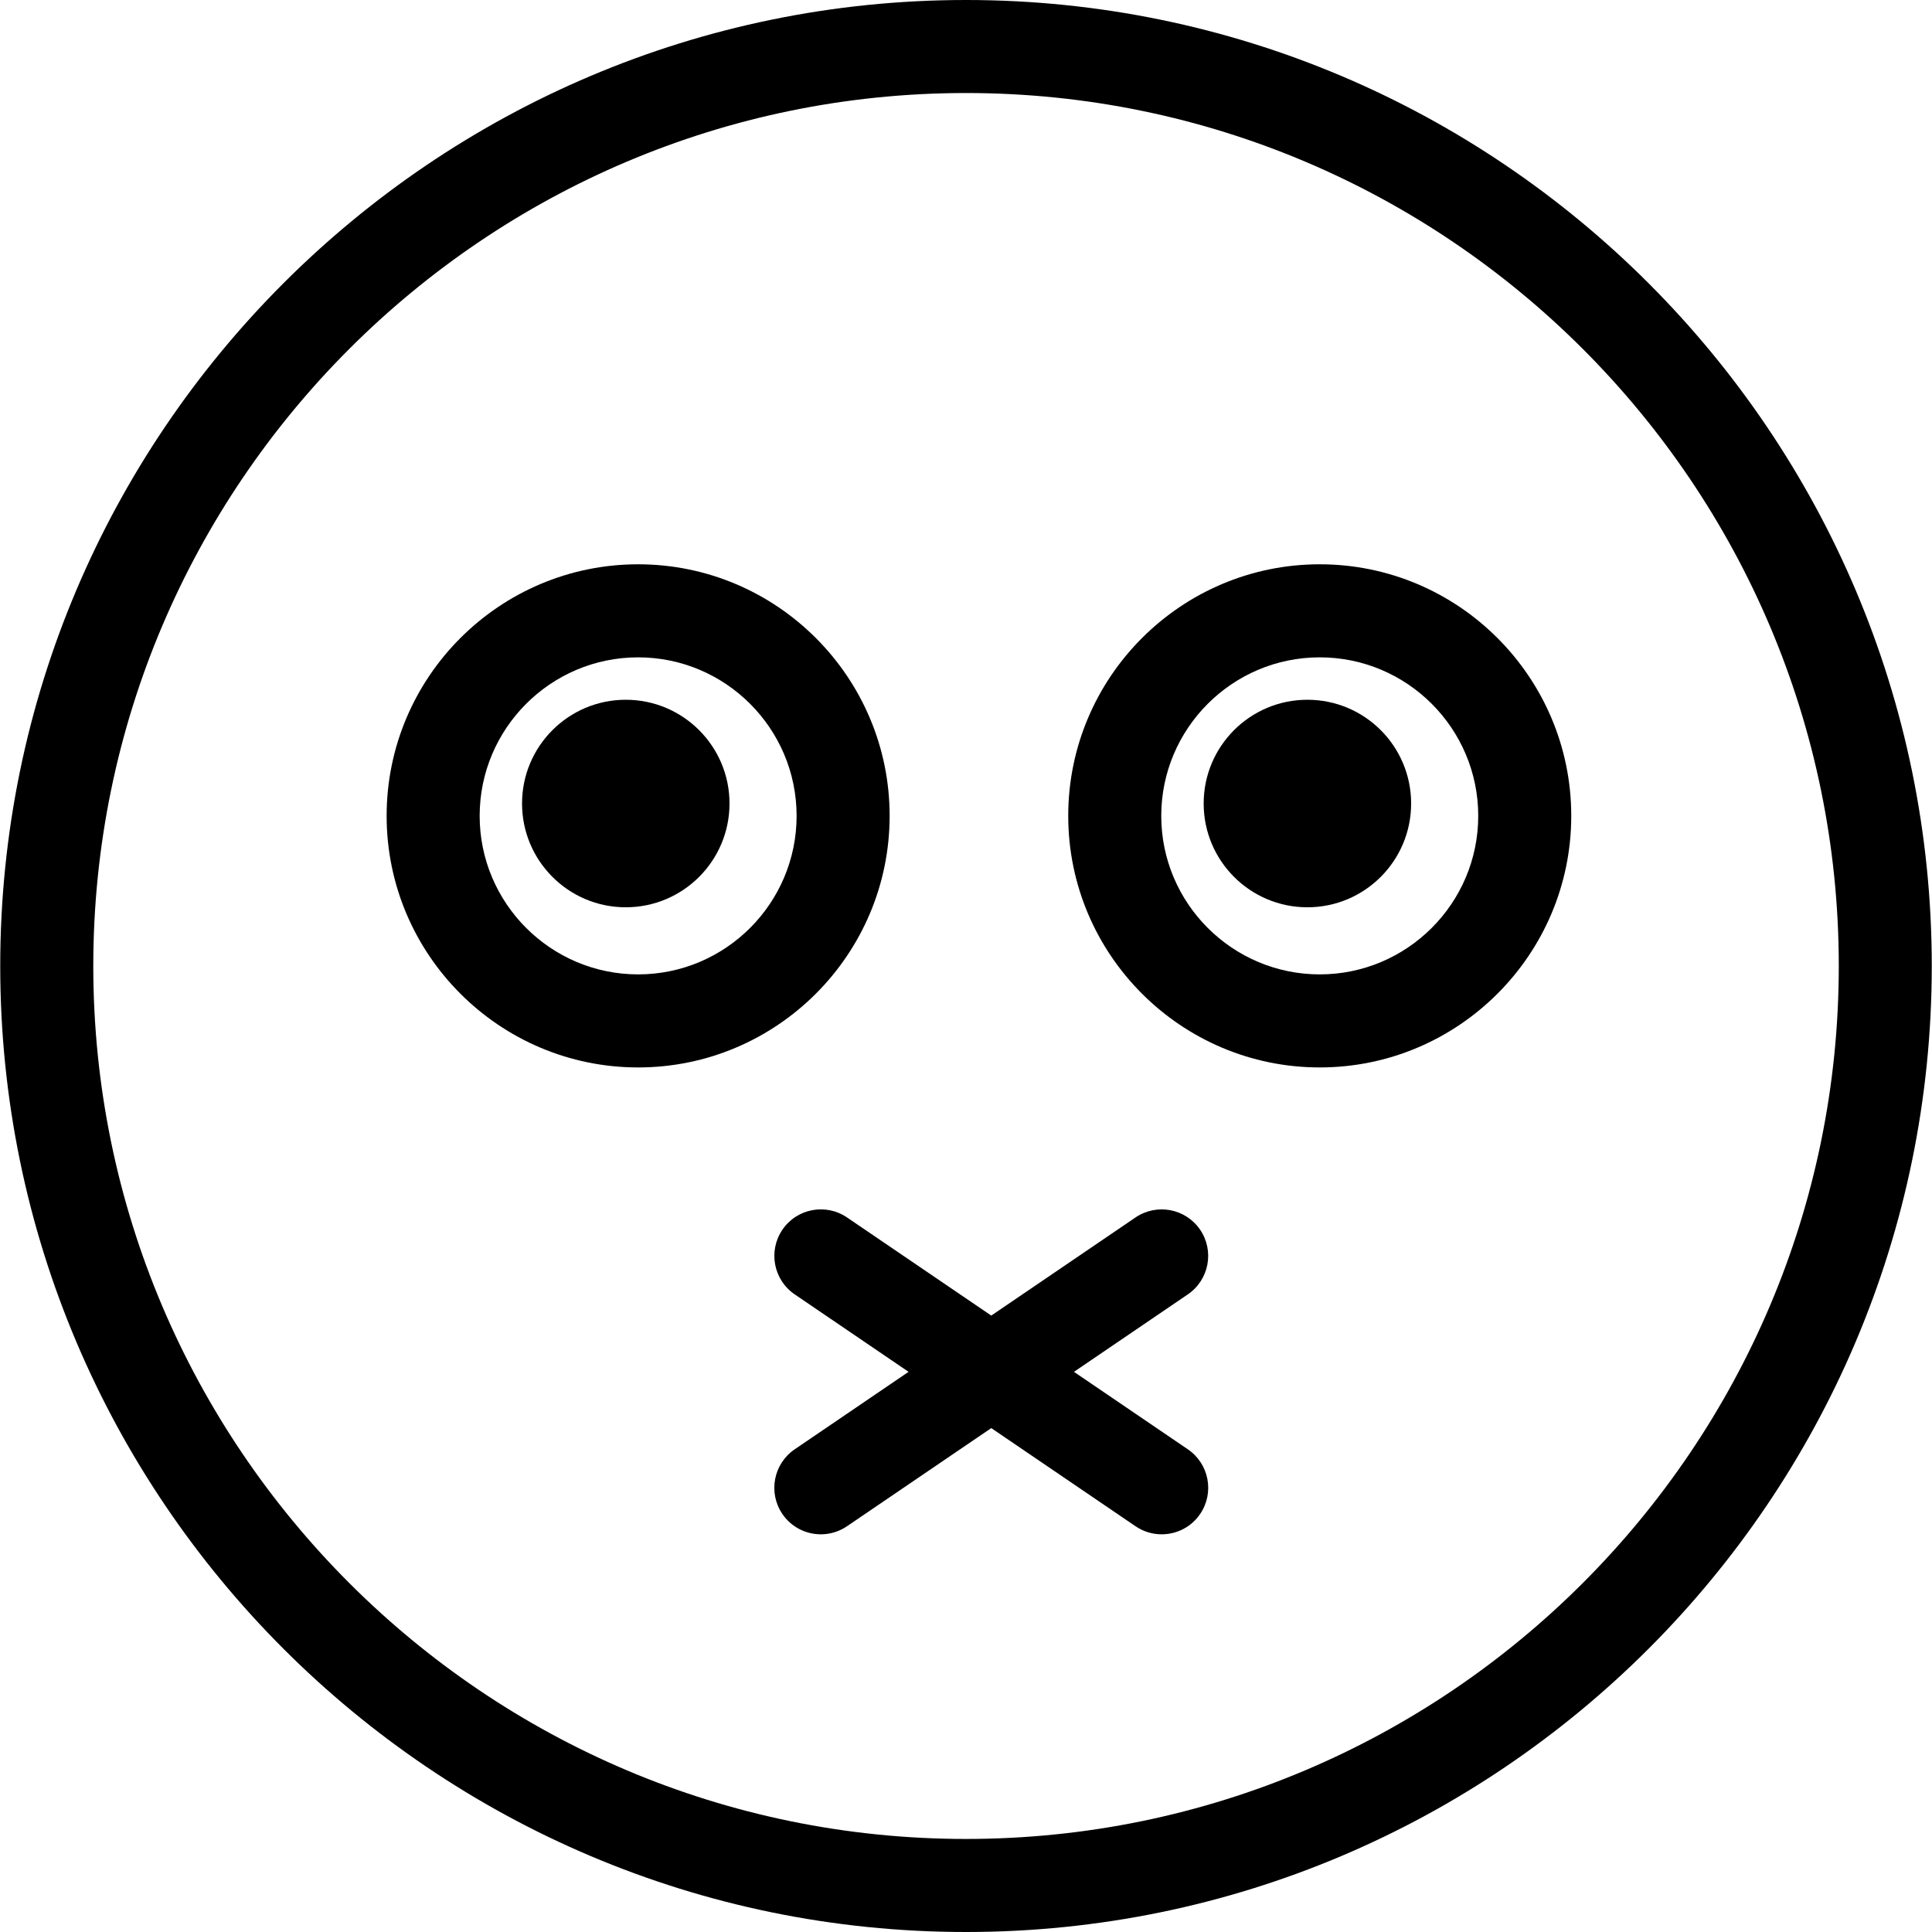 <?xml version="1.0" encoding="iso-8859-1"?>
<!-- Generator: Adobe Illustrator 19.1.0, SVG Export Plug-In . SVG Version: 6.00 Build 0)  -->
<svg version="1.1" id="Capa_1" xmlns="http://www.w3.org/2000/svg" xmlns:xlink="http://www.w3.org/1999/xlink" x="0px" y="0px"
	 viewBox="0 0 559.463 559.463" style="enable-background:new 0 0 559.463 559.463;" xml:space="preserve">
<g>
	<path d="M378.589,202.635c-16.593,0-30.034,13.45-30.034,30.043c0,16.593,13.441,30.052,30.034,30.052
		c16.593,0,30.043-13.459,30.043-30.052C408.632,216.085,395.182,202.635,378.589,202.635z"/>
	<path d="M382.163,163.406c-40.153,0-72.828,32.683-72.828,72.854c0,40.162,32.674,72.845,72.828,72.845
		c40.162,0,72.836-32.683,72.836-72.845C454.999,196.089,422.325,163.406,382.163,163.406z M382.163,282.161
		c-25.302,0-45.891-20.589-45.891-45.9c0-25.311,20.589-45.909,45.891-45.909c25.32,0,45.9,20.597,45.9,45.909
		C428.062,261.572,407.474,282.161,382.163,282.161z"/>
	<path d="M257.617,236.261c0-40.171-32.665-72.854-72.828-72.854s-72.828,32.683-72.828,72.854
		c0,40.162,32.665,72.845,72.828,72.845C224.943,309.106,257.617,276.423,257.617,236.261z M184.789,282.161
		c-25.302,0-45.891-20.589-45.891-45.9c0-25.311,20.589-45.909,45.891-45.909c25.293,0,45.891,20.597,45.891,45.909
		C230.68,261.572,210.092,282.161,184.789,282.161z"/>
	<path d="M181.207,202.635c-16.584,0-30.034,13.45-30.034,30.043c0,16.593,13.45,30.052,30.034,30.052
		c16.593,0,30.043-13.459,30.043-30.052C211.25,216.085,197.791,202.635,181.207,202.635z"/>
	<path d="M343.975,419.69l-32.98-22.437l32.971-22.431c6.151-4.184,7.749-12.57,3.565-18.721
		c-4.184-6.151-12.552-7.731-18.712-3.556l-41.77,28.416l-41.77-28.416c-6.151-4.184-14.528-2.604-18.712,3.556
		c-4.184,6.15-2.586,14.537,3.565,18.721l32.971,22.431l-32.98,22.437c-6.151,4.184-7.749,12.57-3.565,18.721
		c2.604,3.834,6.842,5.89,11.143,5.89c2.613,0,5.244-0.754,7.569-2.334l41.779-28.423l41.779,28.423
		c2.326,1.58,4.956,2.334,7.569,2.334c4.301,0,8.539-2.056,11.143-5.89C351.724,432.26,350.126,423.874,343.975,419.69z"/>
	<path d="M279.732,0C125.529,0,0.076,125.488,0.067,279.727c0,154.248,125.453,279.736,279.664,279.736
		c154.203,0,279.664-125.488,279.664-279.736C559.396,125.488,433.935,0,279.732,0z M279.741,532.518
		c-139.352,0-252.728-113.403-252.728-252.791S140.389,26.937,279.732,26.937c139.361,0,252.737,113.403,252.737,252.791
		S419.102,532.518,279.741,532.518z"/>
</g>
<g>
</g>
<g>
</g>
<g>
</g>
<g>
</g>
<g>
</g>
<g>
</g>
<g>
</g>
<g>
</g>
<g>
</g>
<g>
</g>
<g>
</g>
<g>
</g>
<g>
</g>
<g>
</g>
<g>
</g>
</svg>
